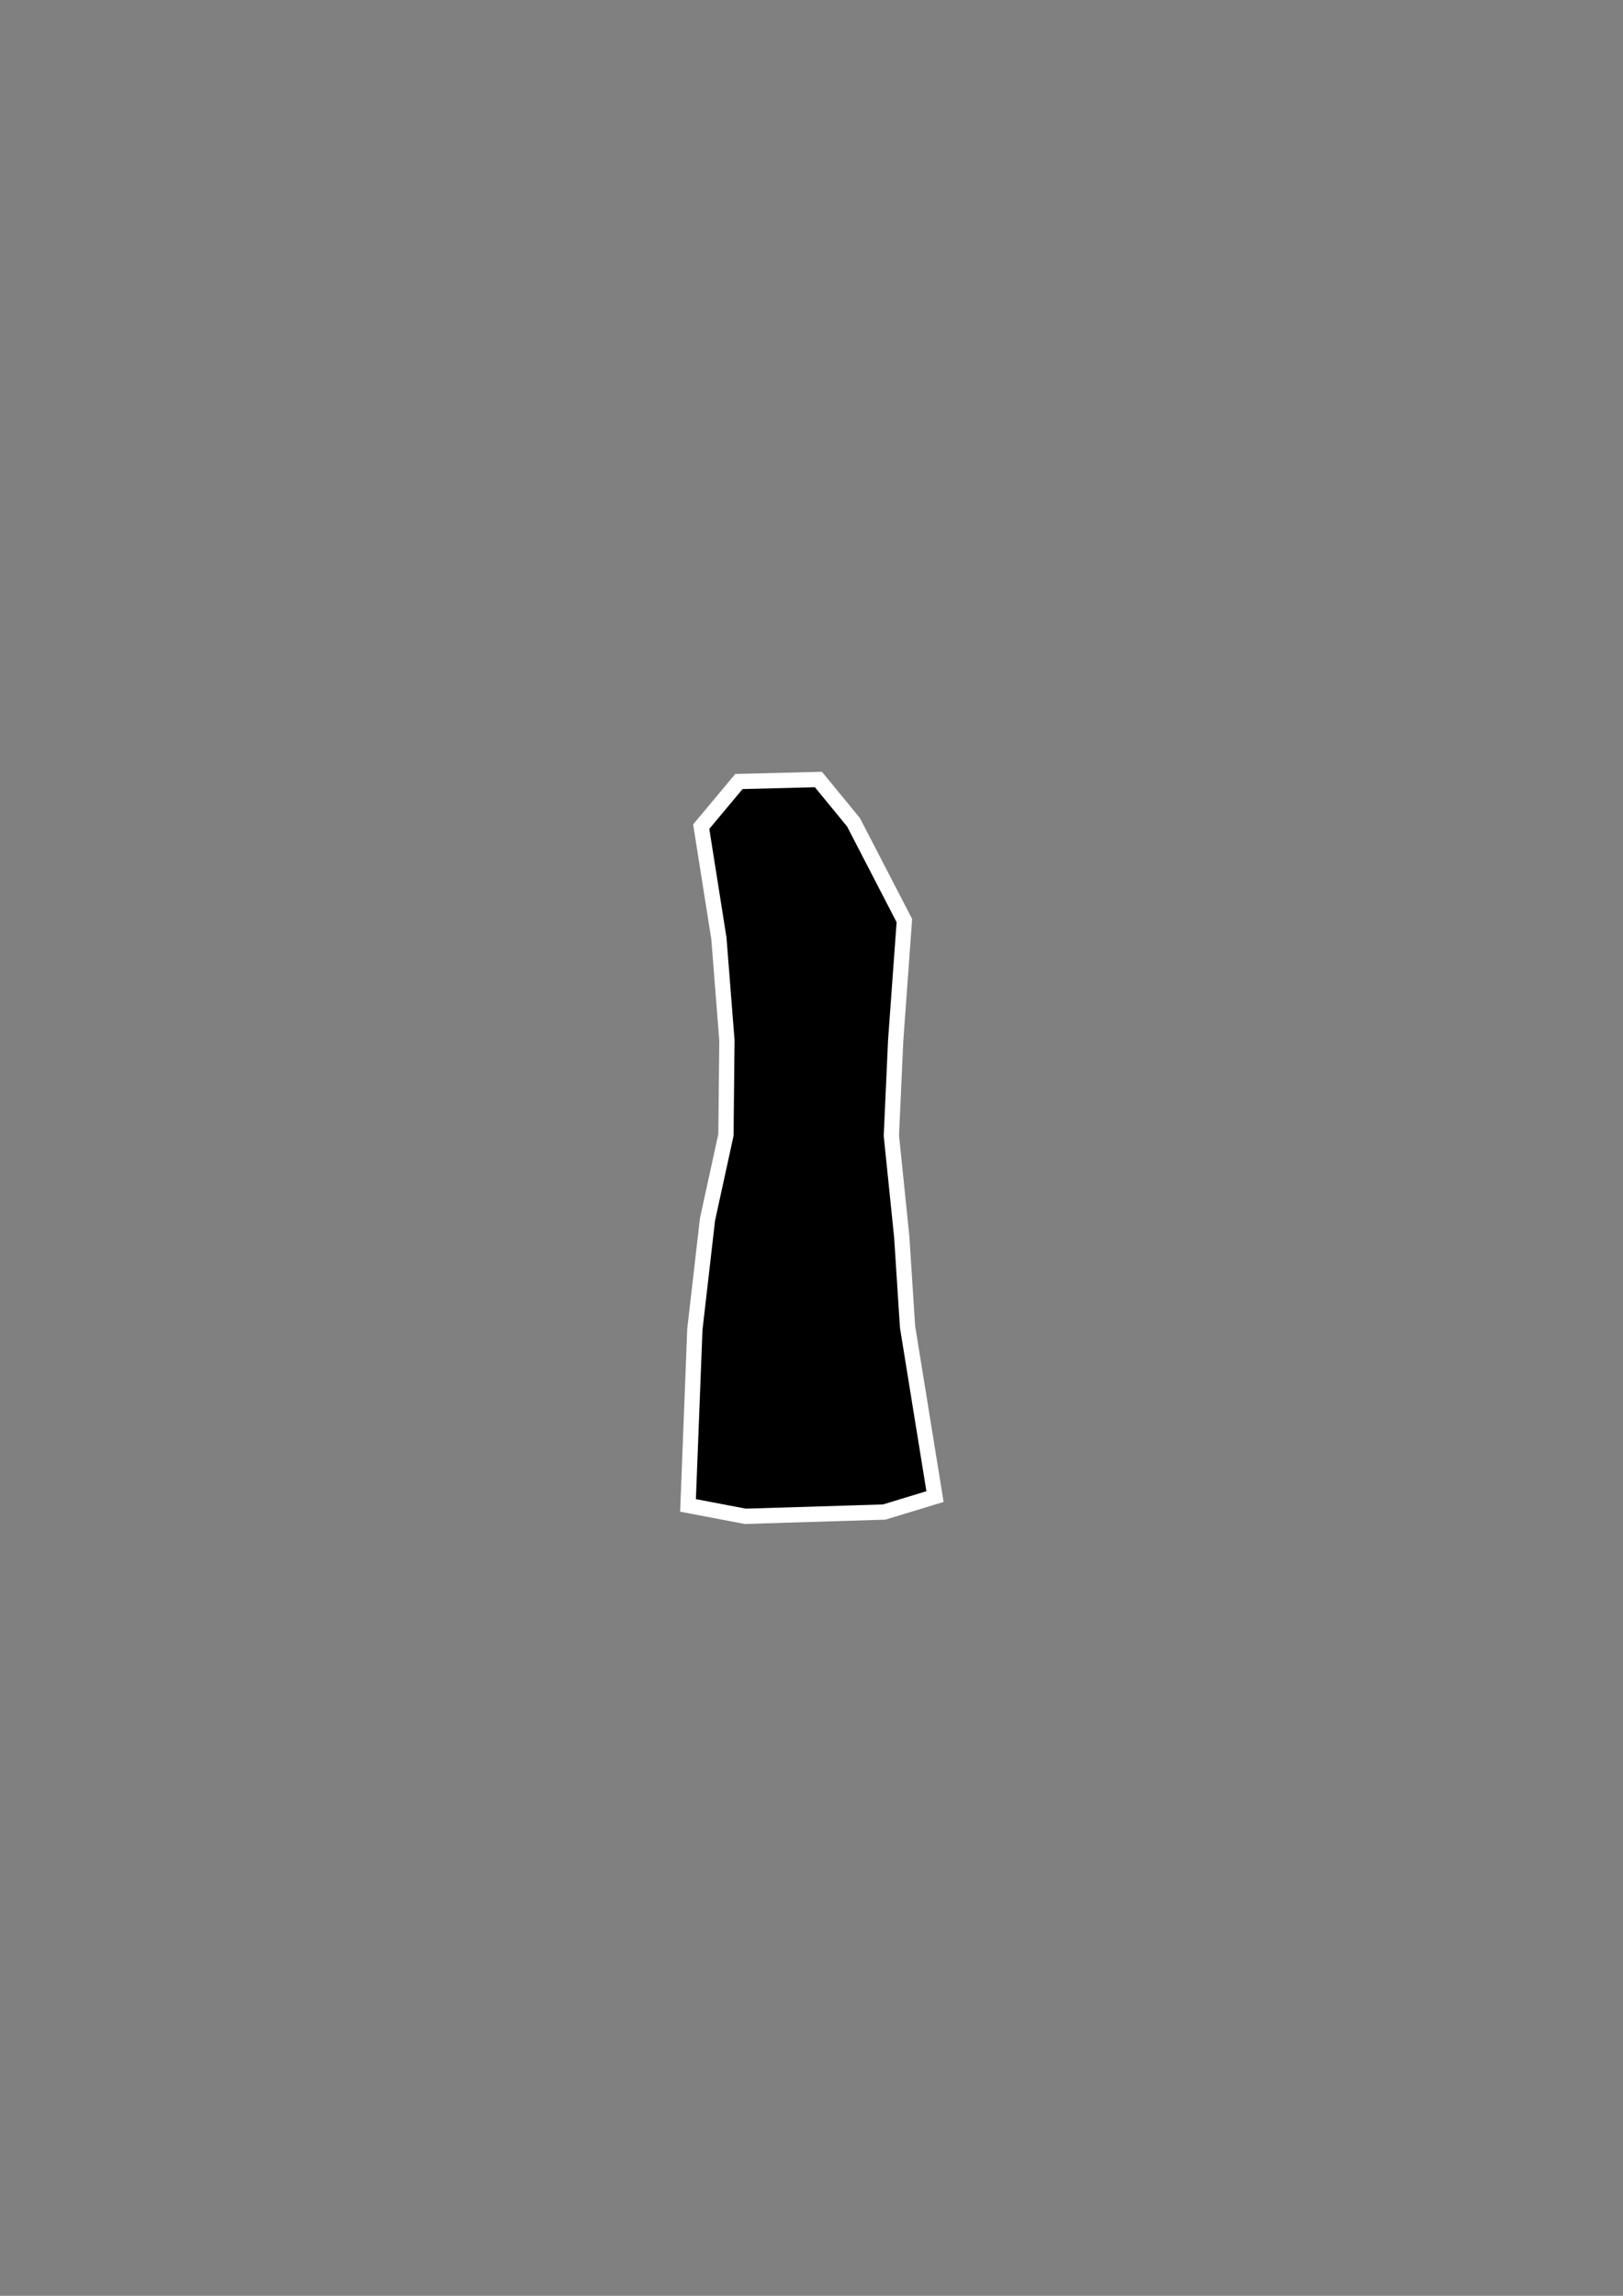 <?xml version="1.0" encoding="UTF-8" standalone="no"?>
<!-- Created with Inkscape (http://www.inkscape.org/) -->

<svg
   xmlns:dc="http://purl.org/dc/elements/1.1/"
   xmlns:cc="http://creativecommons.org/ns#"
   xmlns:rdf="http://www.w3.org/1999/02/22-rdf-syntax-ns#"
   xmlns:svg="http://www.w3.org/2000/svg"
   xmlns="http://www.w3.org/2000/svg"
   xmlns:sodipodi="http://sodipodi.sourceforge.net/DTD/sodipodi-0.dtd"
   xmlns:inkscape="http://www.inkscape.org/namespaces/inkscape"
   width="744.094"
   height="1052.362"
   id="svg3984"
   version="1.1"
   inkscape:version="0.48.4 r9939"
   sodipodi:docname="coat.svg">
  <rect width="100%" height="100%" fill="#808080" stroke="none"/>
  <defs
     id="defs3986" />
  <sodipodi:namedview
     id="base"
     pagecolor="#ffffff"
     bordercolor="#666666"
     borderopacity="1.0"
     inkscape:pageopacity="0.0"
     inkscape:pageshadow="2"
     inkscape:zoom="0.7"
     inkscape:cx="-32.142857"
     inkscape:cy="520"
     inkscape:document-units="px"
     inkscape:current-layer="layer1"
     showgrid="false"
     inkscape:window-width="1918"
     inkscape:window-height="1078"
     inkscape:window-x="0"
     inkscape:window-y="0"
     inkscape:window-maximized="0" />
  <g
     inkscape:label="Layer 1"
     inkscape:groupmode="layer"
     id="layer1">
    <path
		
       style="fill:#000000;fill-opacity:1;stroke:#ffffff;stroke-width:7;stroke-linecap:butt;stroke-linejoin:miter;stroke-opacity:1;stroke-miterlimit:4;stroke-dasharray:none"
       d="m 321.489,378.92 8.108,51.27 3.669,46.727 -0.452,43.332 -8.447,38.688 -5.793,50.394 -3.145,80.716 26.239,5.009 63.7,-1.957 23.299,-7.092 -12.588,-77.823 -2.669,-41.357 -4.748,-46.265 1.984,-43.656 3.98,-54.921 -23.334,-45.085 -16.075,-19.593 -36.444,0.923 z"
       id="outline"
       inkscape:connector-curvature="0"
		 
       sodipodi:nodetypes="ccccccccccccccccccc"
       inkscape:label="#path3031" />
  </g>
</svg>
